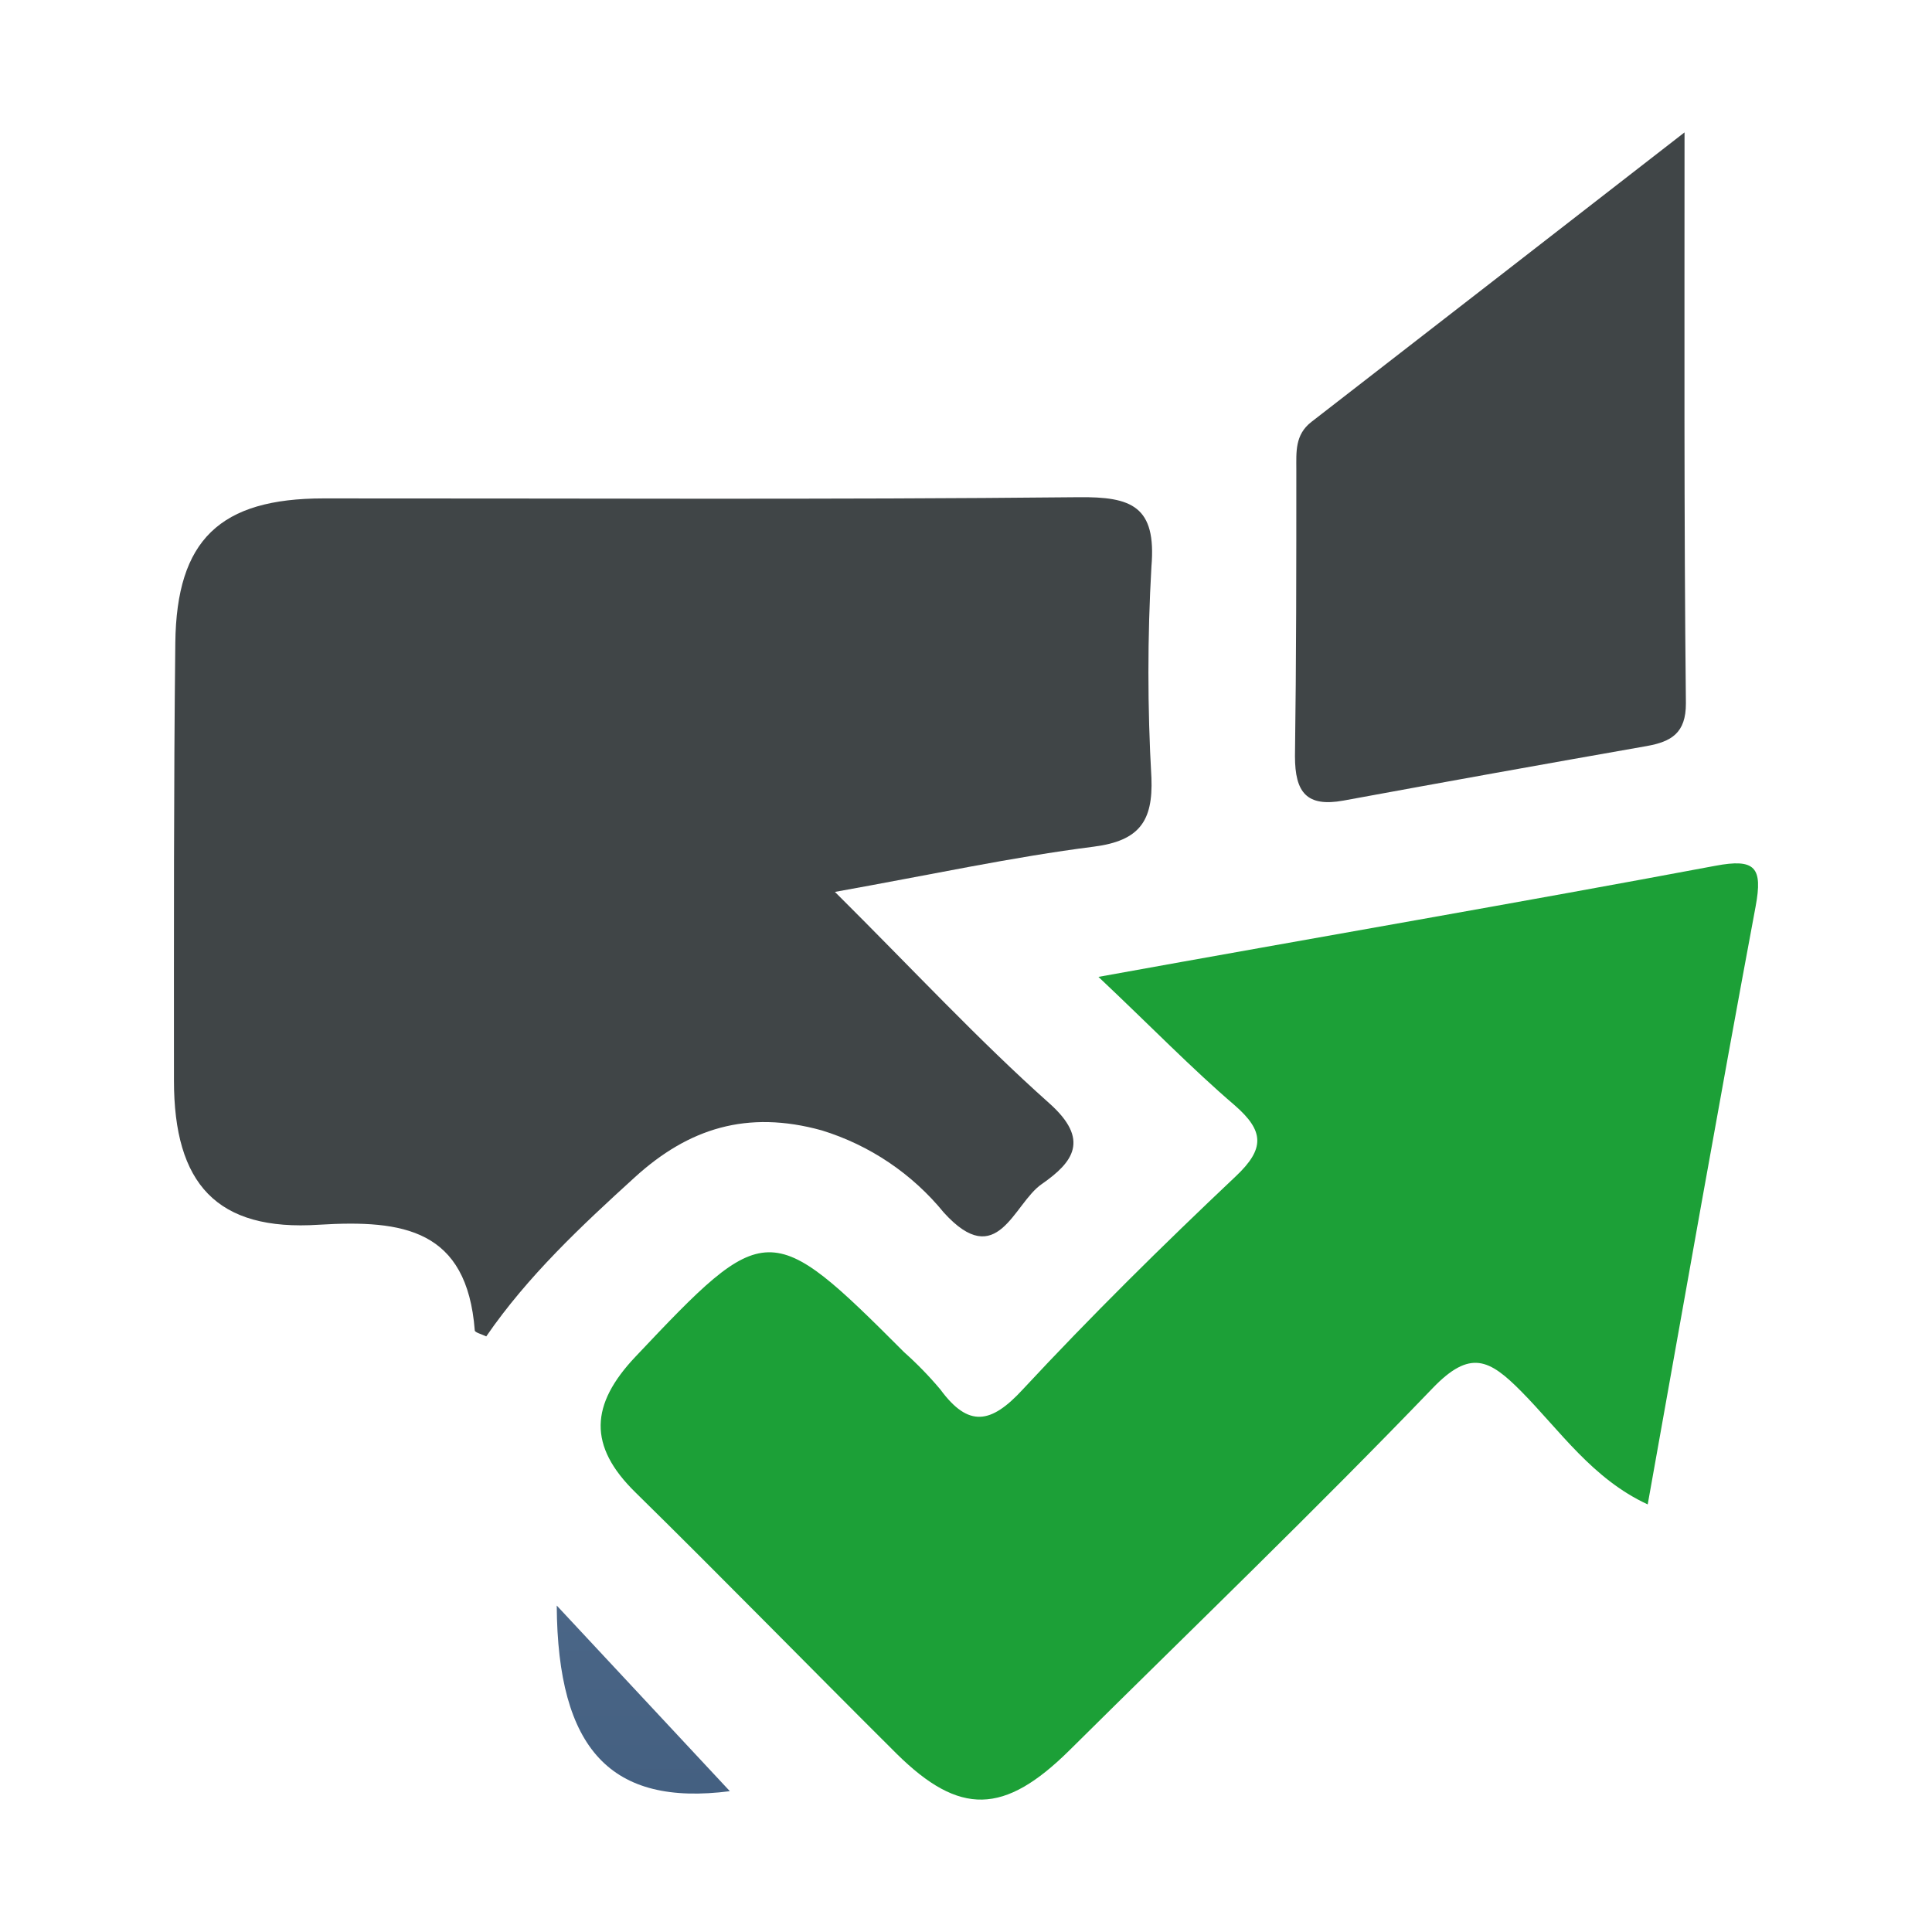 <svg xmlns="http://www.w3.org/2000/svg" xmlns:xlink="http://www.w3.org/1999/xlink" width="100%" height="100%" fill-rule="evenodd" stroke-linejoin="round" stroke-miterlimit="1.414" clip-rule="evenodd" version="1.1" viewBox="0 0 128 128" xml:space="preserve"><rect id="talk_power_grant_next" width="128" height="128" x="0" y="0" fill="none"/><path fill="#1ca037" fill-rule="nonzero" d="M72.775,64.721c14.71,-2.66 27.81,-4.91 40.87,-7.36c2.65,-0.5 3.15,0.1 2.67,2.69c-2.44,13.07 -4.74,26.16 -7.15,39.62c-3.66,-1.69 -5.81,-4.89 -8.38,-7.49c-2.11,-2.13 -3.38,-2.8 -5.87,-0.21c-7.85,8.16 -16,16 -24.07,24c-4.31,4.26 -7.26,4.35 -11.44,0.22c-5.8,-5.77 -11.5,-11.61 -17.3,-17.31c-3.16,-3.09 -3,-5.83 0,-9c8.63,-9.14 8.9,-9.2 17.8,-0.29c0.859,0.764 1.661,1.59 2.4,2.47c1.86,2.53 3.35,2.28 5.45,0c4.53,-4.87 9.28,-9.56 14.12,-14.13c1.94,-1.83 1.88,-3 -0.07,-4.7c-2.85,-2.44 -5.49,-5.17 -9.03,-8.51Z"/><path fill="#404547" fill-rule="nonzero" d="M71.445,32.941c-16.65,0.17 -33.3,0.07 -50,0.08c-6.88,0 -9.75,2.75 -9.83,9.57c-0.11,9.66 -0.09,19.32 -0.09,29c0,6.82 2.81,10 9.62,9.55c5.59,-0.34 9.79,0.31 10.31,7c0,0.14 0.46,0.25 0.76,0.4c2.75,-4 6.3,-7.32 9.85,-10.55c3.55,-3.23 7.43,-4.47 12.38,-3.1c3.176,0.977 5.992,2.874 8.09,5.45c3.57,3.93 4.6,-0.59 6.48,-1.89c2.09,-1.45 3.22,-2.94 0.5,-5.36c-4.7,-4.19 -9,-8.83 -14.2,-14c6.38,-1.14 11.74,-2.31 17.17,-3c3,-0.39 3.91,-1.69 3.8,-4.55c-0.266,-4.663 -0.266,-9.337 0,-14c0.34,-4.01 -1.31,-4.64 -4.84,-4.6Z"/><path fill="#404547" fill-rule="nonzero" d="M111.605,8.771c-8.8,6.84 -16.75,13 -24.72,19.18c-1.1,0.85 -1,2 -1,3.15c0,6.32 0,12.64 -0.09,19c0,2.41 0.78,3.38 3.21,2.94c6.666,-1.226 13.36,-2.43 20.08,-3.61c1.63,-0.29 2.62,-0.85 2.61,-2.84c-0.13,-12.28 -0.09,-24.53 -0.09,-37.82Z"/><path fill="url(#_Linear1)" fill-rule="nonzero" d="M48.355,118.671l-11.47,-12.3c0.06,9.55 3.6,13.31 11.47,12.3Z"/><defs><linearGradient id="_Linear1" x1="0" x2="1" y1="0" y2="0" gradientTransform="matrix(7.12438e-15,116.35,-116.35,7.12438e-15,42.615,5.821)" gradientUnits="userSpaceOnUse"><stop offset="0" stop-color="#8099ba" stop-opacity="1"/><stop offset="1" stop-color="#425e7f" stop-opacity="1"/></linearGradient></defs></svg>